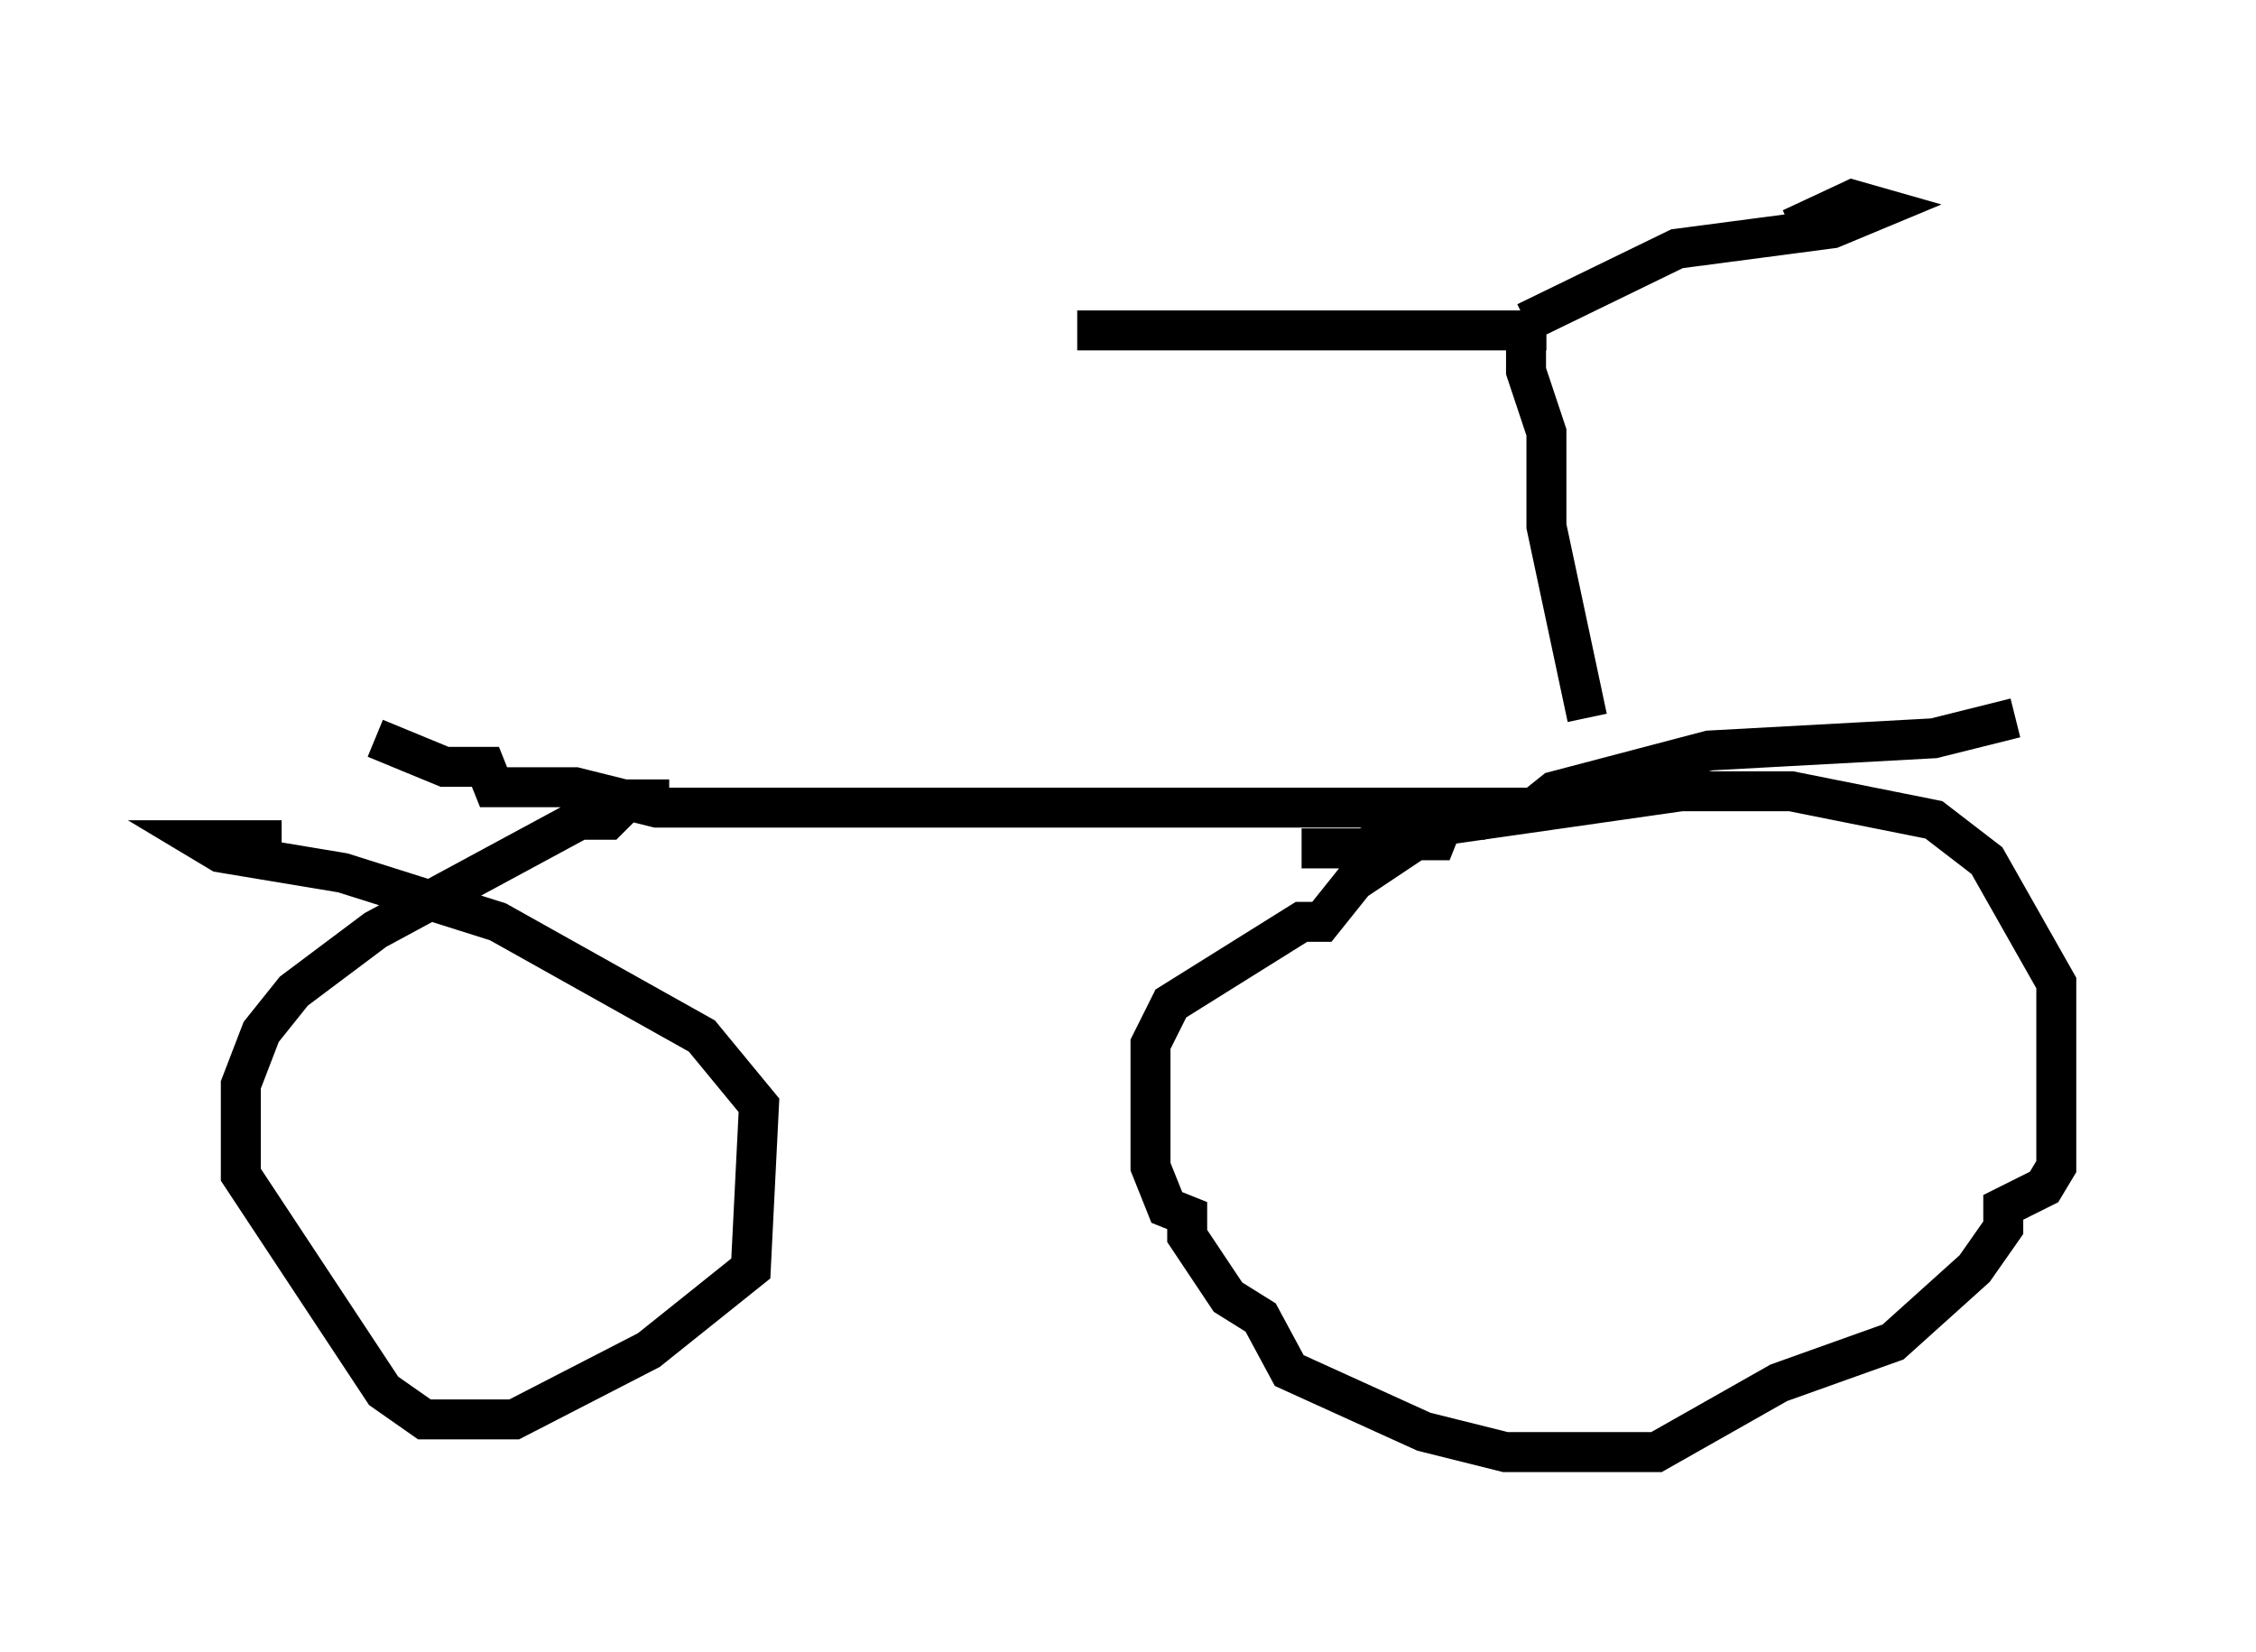 <?xml version="1.0" encoding="utf-8" ?>
<svg baseProfile="full" height="41.34" version="1.1" width="56.448" xmlns="http://www.w3.org/2000/svg" xmlns:ev="http://www.w3.org/2001/xml-events" xmlns:xlink="http://www.w3.org/1999/xlink"><defs /><rect fill="white" height="41.34" width="56.448" x="0" y="0" /><path d="M9.39, 17.761 m0.0, 0.715 l1.735, 0.715 1.021, 0.0 l0.204, 0.51 2.042, 0.0 l2.042, 0.51 21.948, 0.0 l0.51, -0.408 3.879, -1.021 l5.615, -0.306 2.042, -0.51 m-13.271, 2.552 l-1.021, 0.0 -0.204, 0.51 l-0.51, 0.0 -1.531, 1.021 l-0.817, 1.021 -0.51, 0.0 l-3.267, 2.042 -0.51, 1.021 l0.0, 3.063 0.408, 1.021 l0.51, 0.204 0.0, 0.51 l1.021, 1.531 0.817, 0.51 l0.715, 1.327 3.369, 1.531 l2.042, 0.51 3.777, 0.0 l3.063, -1.735 2.858, -1.021 l2.042, -1.838 0.715, -1.021 l0.0, -0.51 1.021, -0.51 l0.306, -0.51 0.0, -4.594 l-1.735, -3.063 -1.327, -1.021 l-3.573, -0.715 -2.756, 0.0 l-6.431, 0.919 -1.531, 0.51 l-1.531, 0.0 m-15.823, -1.225 l-1.021, 0.0 -0.51, 0.51 l-0.715, 0.0 -5.104, 2.756 l-2.042, 1.531 -0.817, 1.021 l-0.51, 1.327 0.0, 2.246 l3.573, 5.41 1.021, 0.715 l2.246, 0.0 3.369, -1.735 l2.552, -2.042 0.204, -4.083 l-1.429, -1.735 -5.104, -2.858 l-3.879, -1.225 -3.063, -0.51 l-0.51, -0.306 2.042, 0.0 m32.667, -3.063 l-1.021, -4.798 0.0, -2.348 l-0.51, -1.531 0.0, -1.225 m0.0, 0.0 l3.777, -1.838 3.879, -0.51 l1.225, -0.51 -0.715, -0.204 l-1.531, 0.715 m-6.125, 2.552 l-11.74, 0.0 " fill="none" stroke="black" stroke-width="1" /></svg>